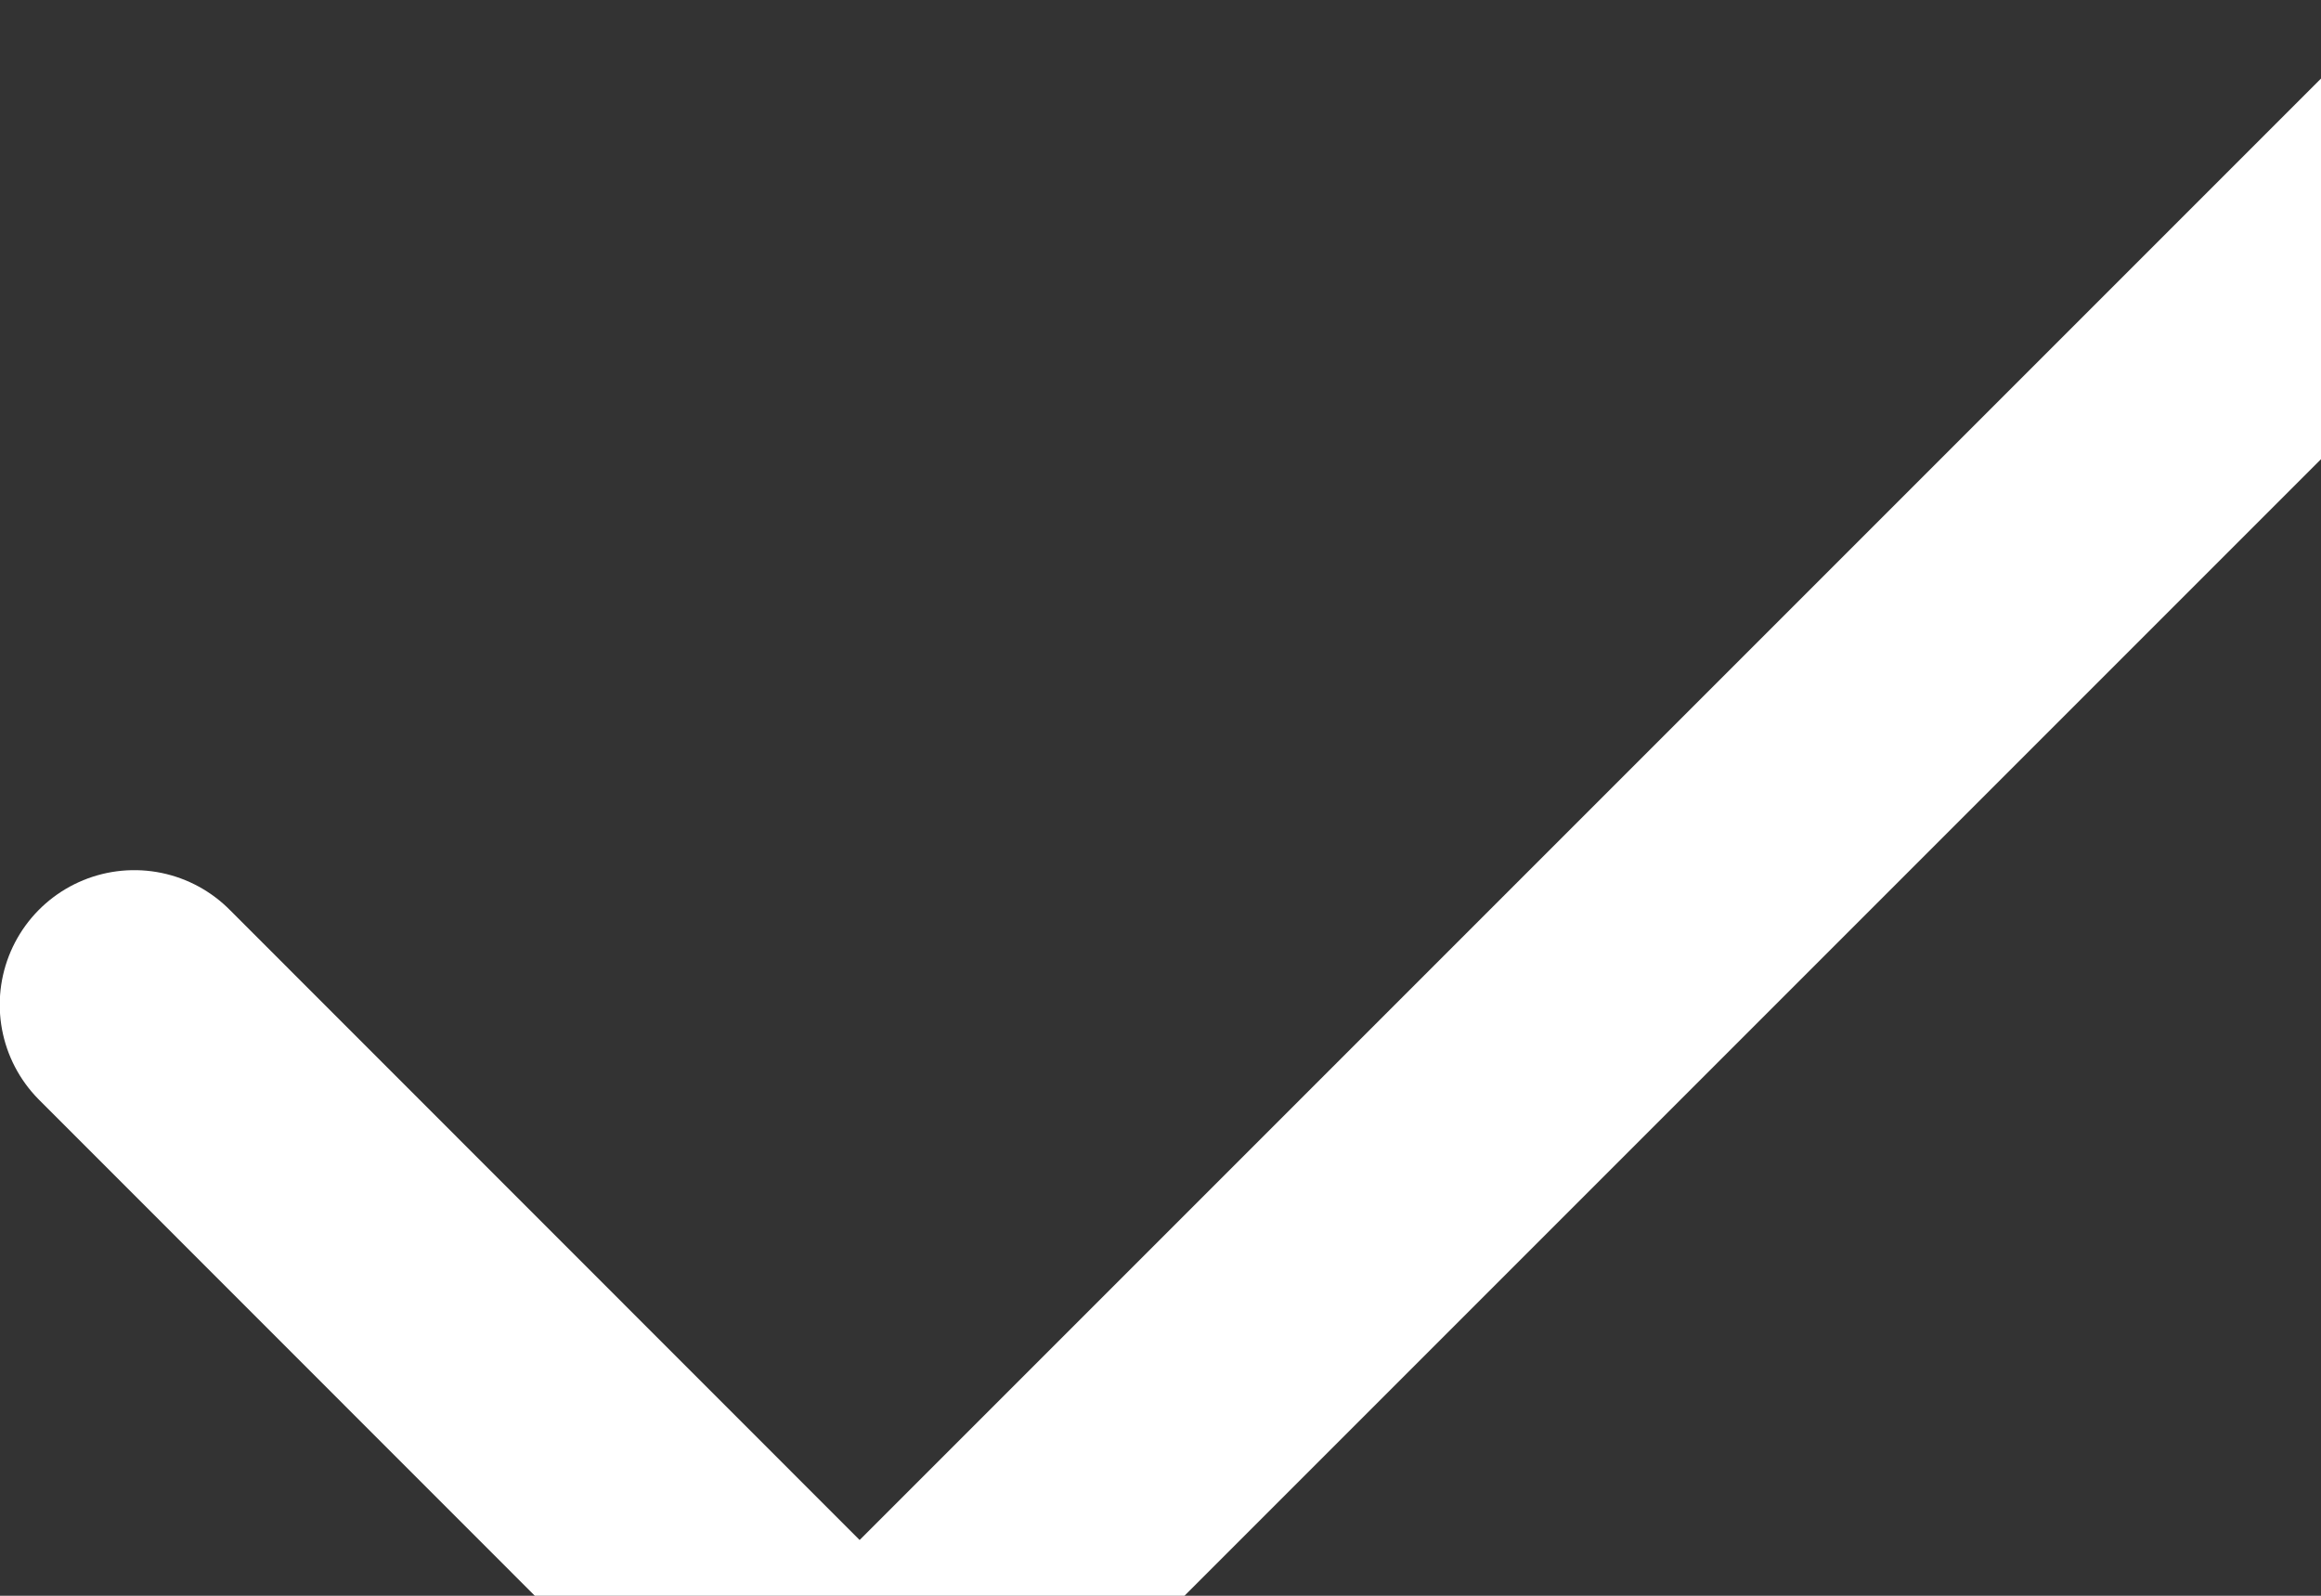 <svg xmlns="http://www.w3.org/2000/svg" width="8.624" height="5.929" viewBox="330.634 173.036 8.624 5.929"><rect x="330.634" y="173.036" width="8.624" height="5.929" fill="#333333" stroke="none"/><path d="m339.758 173.535-5.93 5.93-2.695-2.696" stroke-linejoin="round" stroke-linecap="round" stroke="#fff" fill="transparent" data-name="Icon feather-check"/></svg>